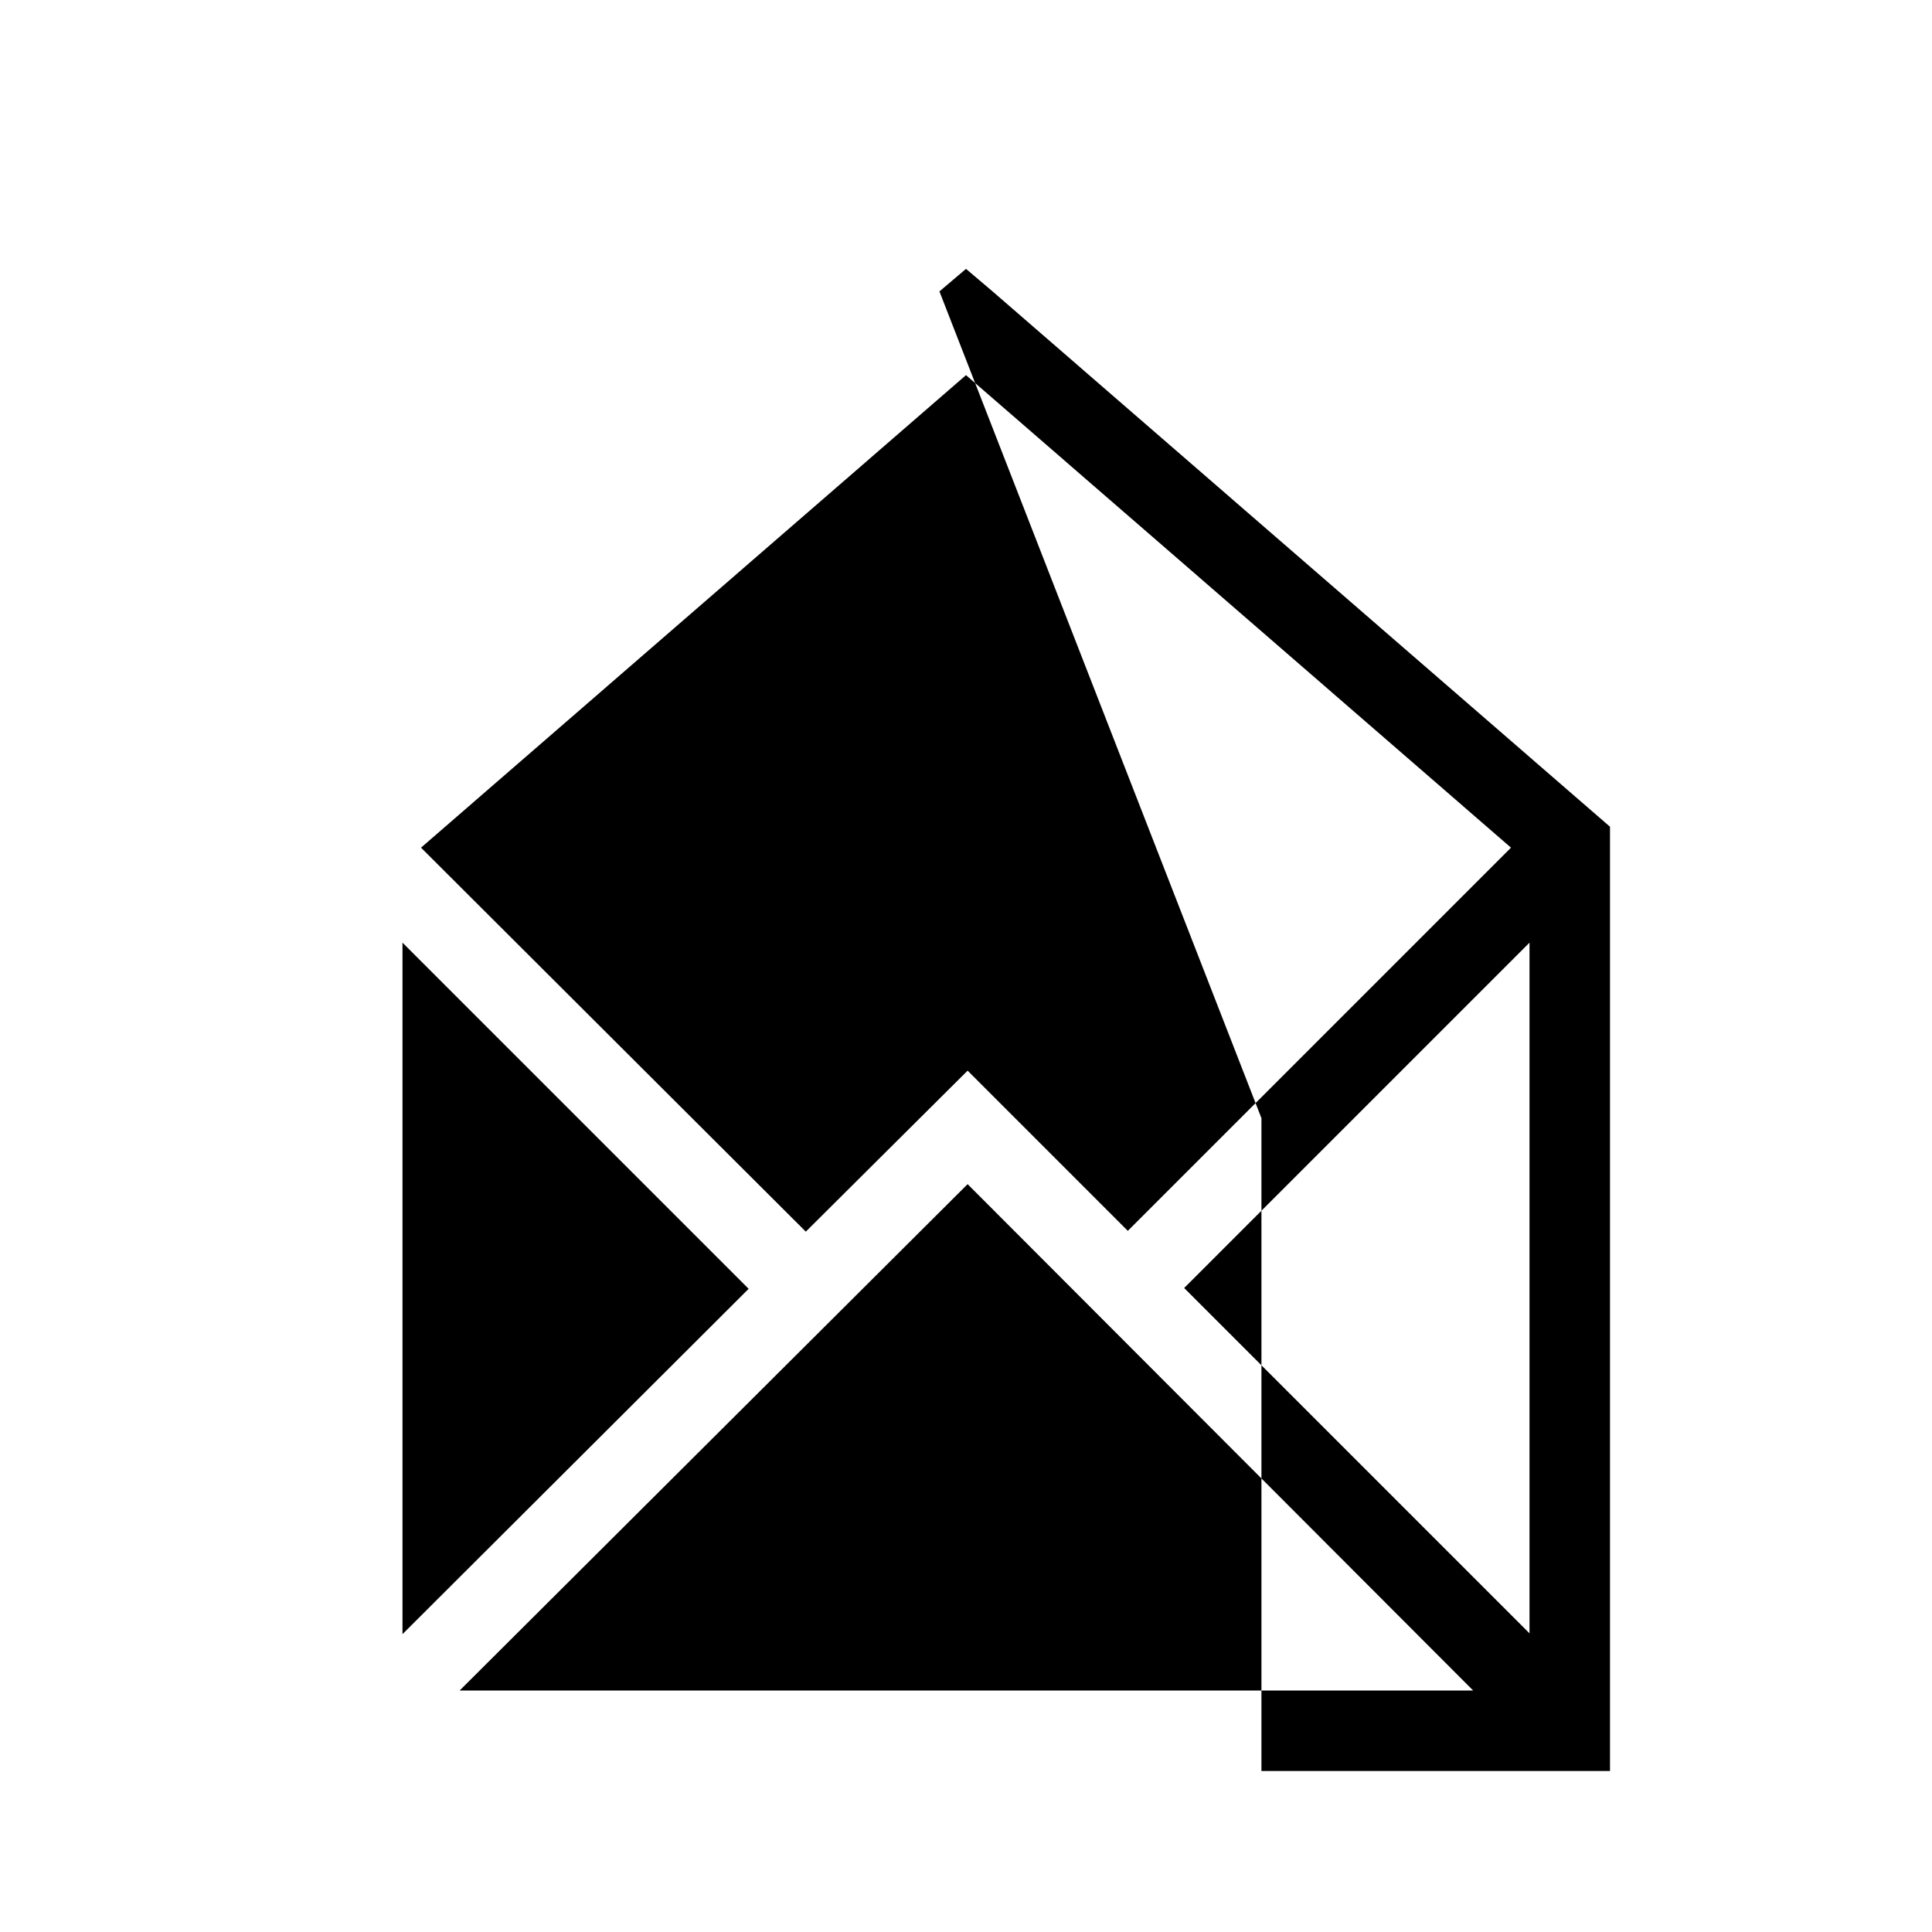 <svg width="24" height="24" xmlns="http://www.w3.org/2000/svg"><path fill-rule="evenodd" clip-rule="evenodd" d="m12.33,3.62L12,3.34l-.33.28,4,10.27v8.11H20V10.27l-7.67-6.65zM5,11.71v8.59l4.3-4.29L5,11.71zm.71,9.29H18.3l-6.28-6.29-6.31,6.29zM19,20.29v-8.58l-4.29,4.29L19,20.29zm-.23-9.76L12,4.66,5.23,10.53l4.78,4.77,2.01-2,1.99,1.99,4.76-4.76z"/></svg>